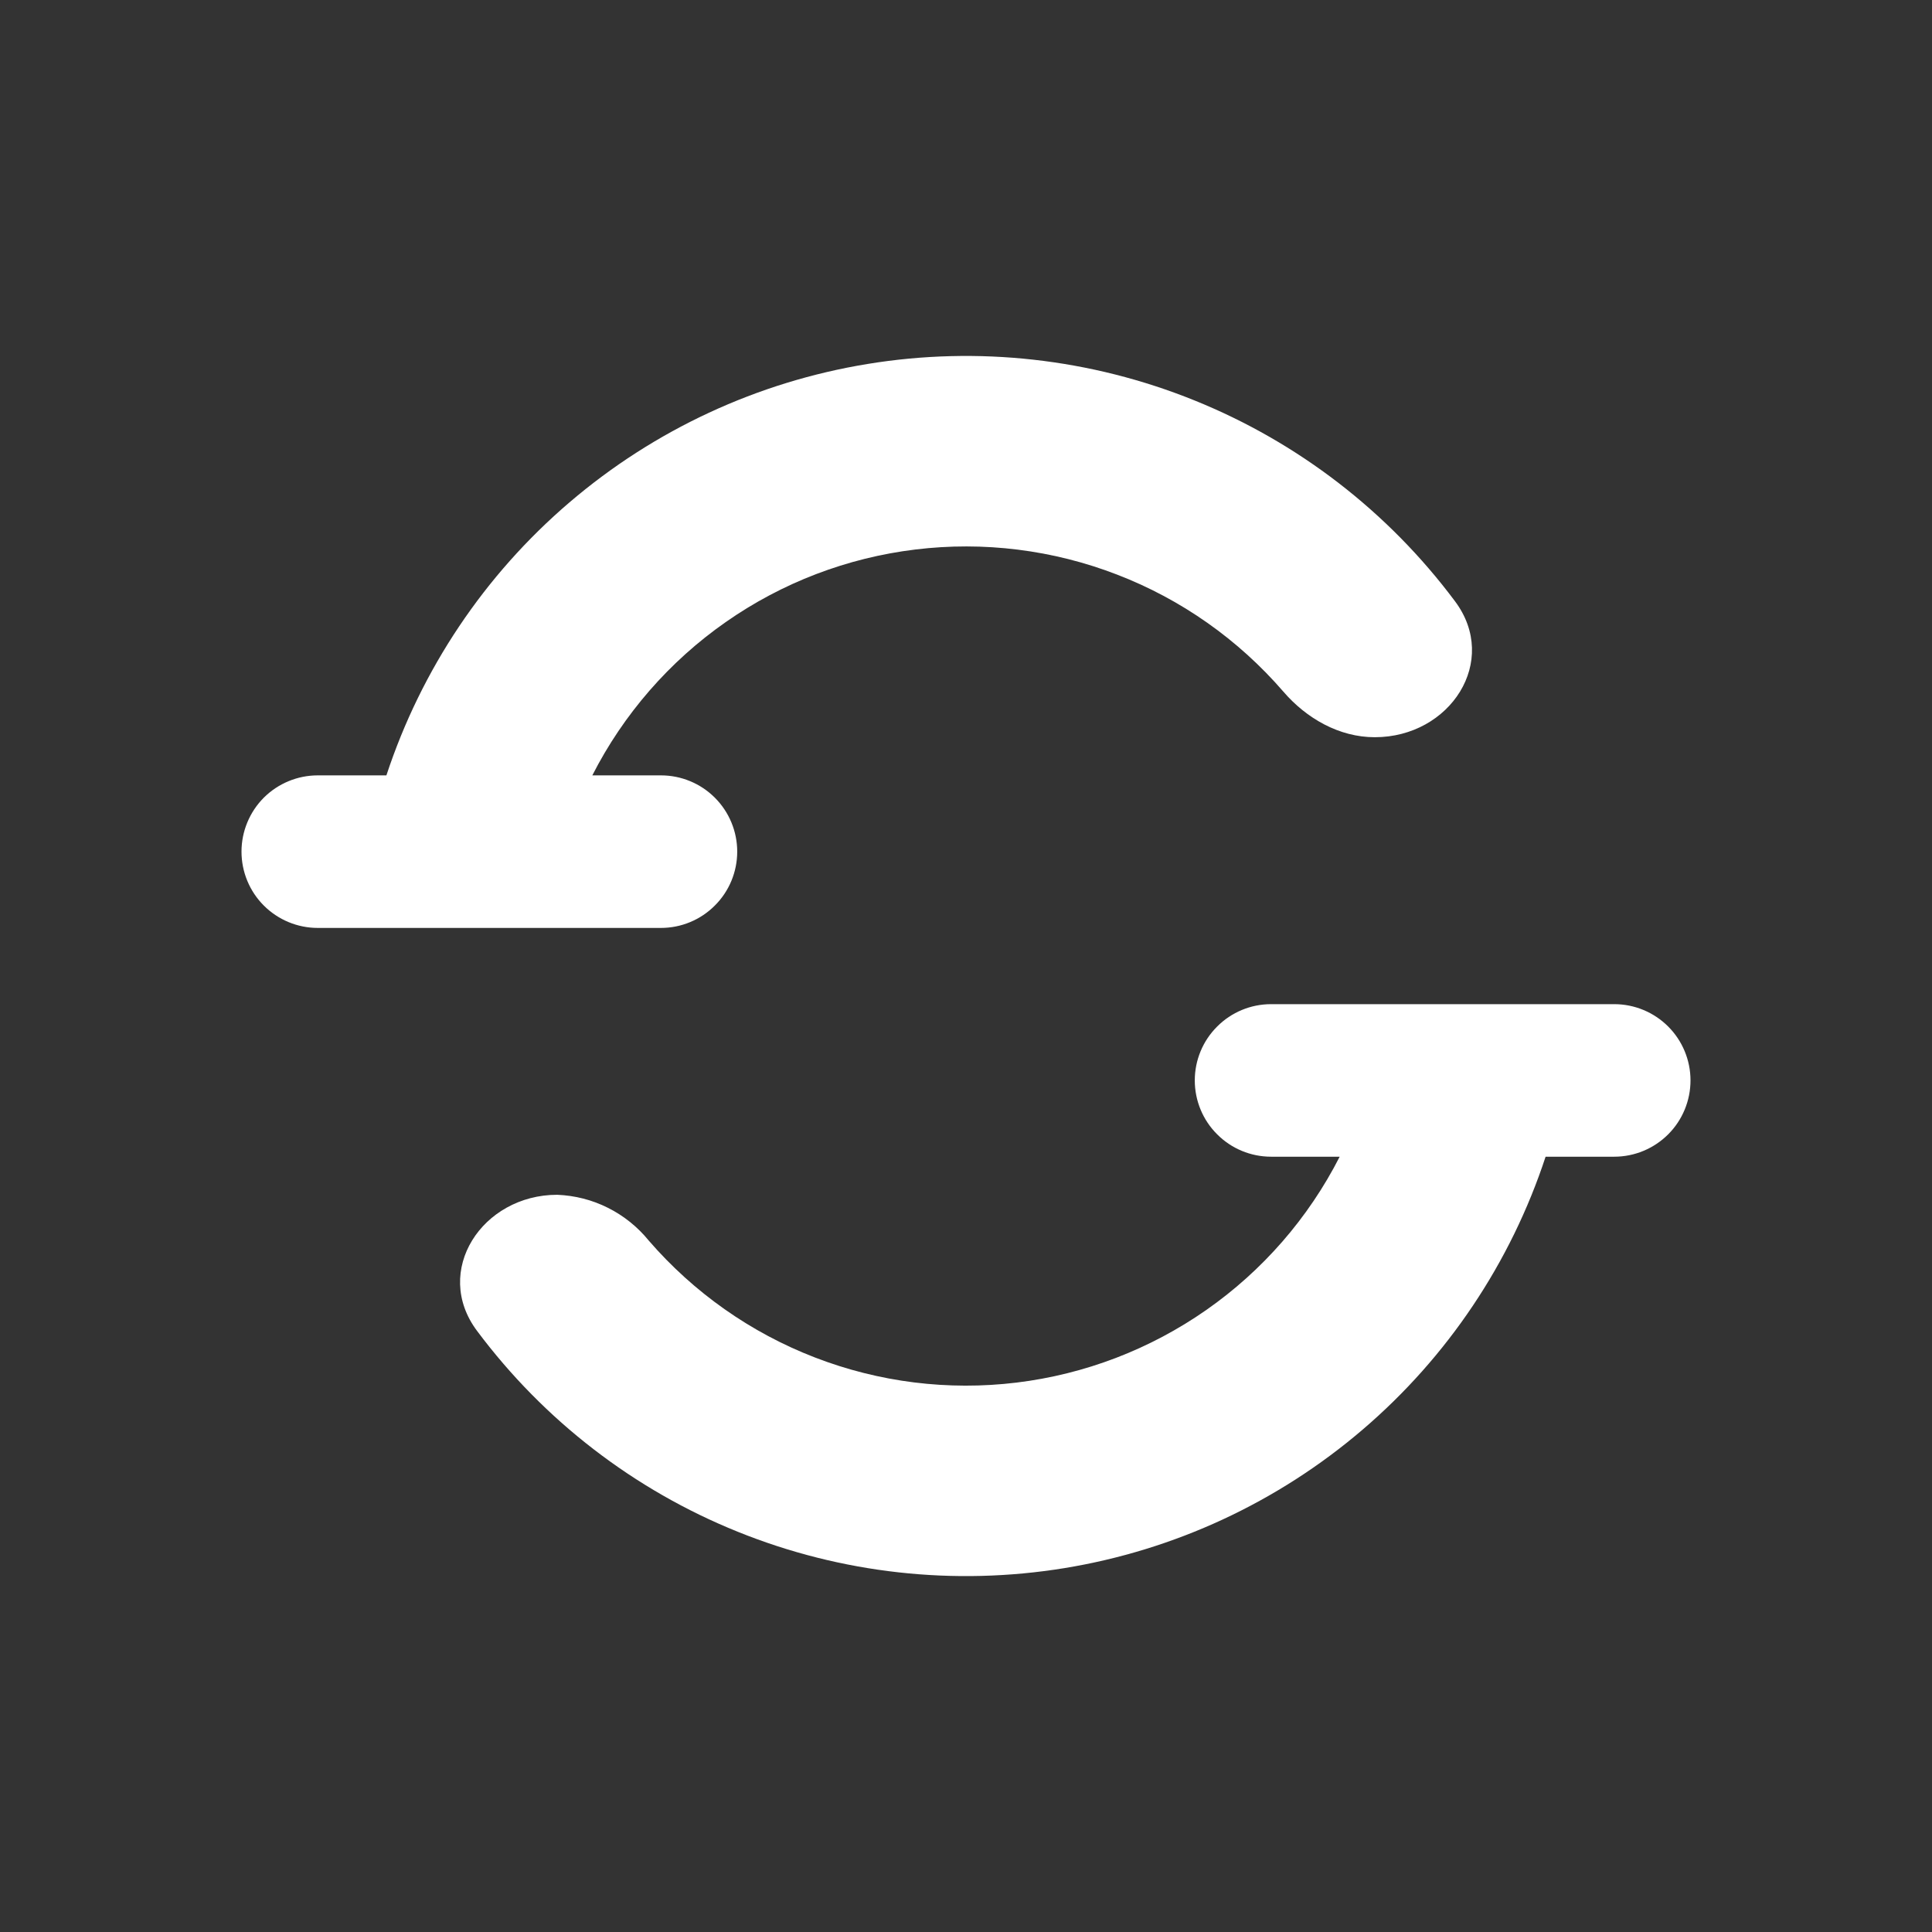 <svg width="24" height="24" viewBox="0 0 24 24" fill="none" xmlns="http://www.w3.org/2000/svg">
<rect x="0" y="0" width="24" height="24" fill="#333333" stroke="none"/>
<path d="M16.642 14.369C16.254 15.13 15.685 15.784 14.985 16.273C14.285 16.762 13.476 17.072 12.628 17.175C11.78 17.278 10.92 17.171 10.123 16.863C9.327 16.556 8.618 16.057 8.059 15.411C7.921 15.241 7.748 15.102 7.552 15.004C7.356 14.905 7.141 14.851 6.922 14.842C5.989 14.842 5.368 15.79 5.927 16.534C6.757 17.645 7.876 18.508 9.162 19.027C10.448 19.547 11.852 19.703 13.221 19.48C14.59 19.257 15.871 18.662 16.925 17.761C17.98 16.86 18.767 15.686 19.2 14.369H20.053C20.304 14.369 20.545 14.269 20.723 14.091C20.9 13.914 21 13.673 21 13.421C21 13.17 20.9 12.929 20.723 12.752C20.545 12.574 20.304 12.474 20.053 12.474H15.79C15.538 12.474 15.297 12.574 15.12 12.752C14.942 12.929 14.842 13.17 14.842 13.421C14.842 13.673 14.942 13.914 15.12 14.091C15.297 14.269 15.538 14.369 15.79 14.369H16.642ZM17.078 9.158C16.637 9.158 16.23 8.926 15.941 8.59C15.382 7.944 14.674 7.445 13.877 7.138C13.08 6.83 12.22 6.723 11.372 6.826C10.524 6.929 9.715 7.238 9.015 7.728C8.315 8.217 7.746 8.871 7.358 9.632H8.211C8.462 9.632 8.703 9.732 8.88 9.909C9.058 10.087 9.158 10.328 9.158 10.579C9.158 10.831 9.058 11.072 8.88 11.249C8.703 11.427 8.462 11.527 8.211 11.527H3.947C3.696 11.527 3.455 11.427 3.277 11.249C3.1 11.072 3 10.831 3 10.579C3 10.328 3.1 10.087 3.277 9.909C3.455 9.732 3.696 9.632 3.947 9.632H4.8C5.234 8.314 6.02 7.141 7.075 6.24C8.129 5.339 9.41 4.744 10.779 4.521C12.148 4.297 13.552 4.454 14.838 4.974C16.124 5.493 17.243 6.356 18.073 7.467C18.632 8.211 18.016 9.158 17.078 9.158Z" fill="white"/>
</svg>
